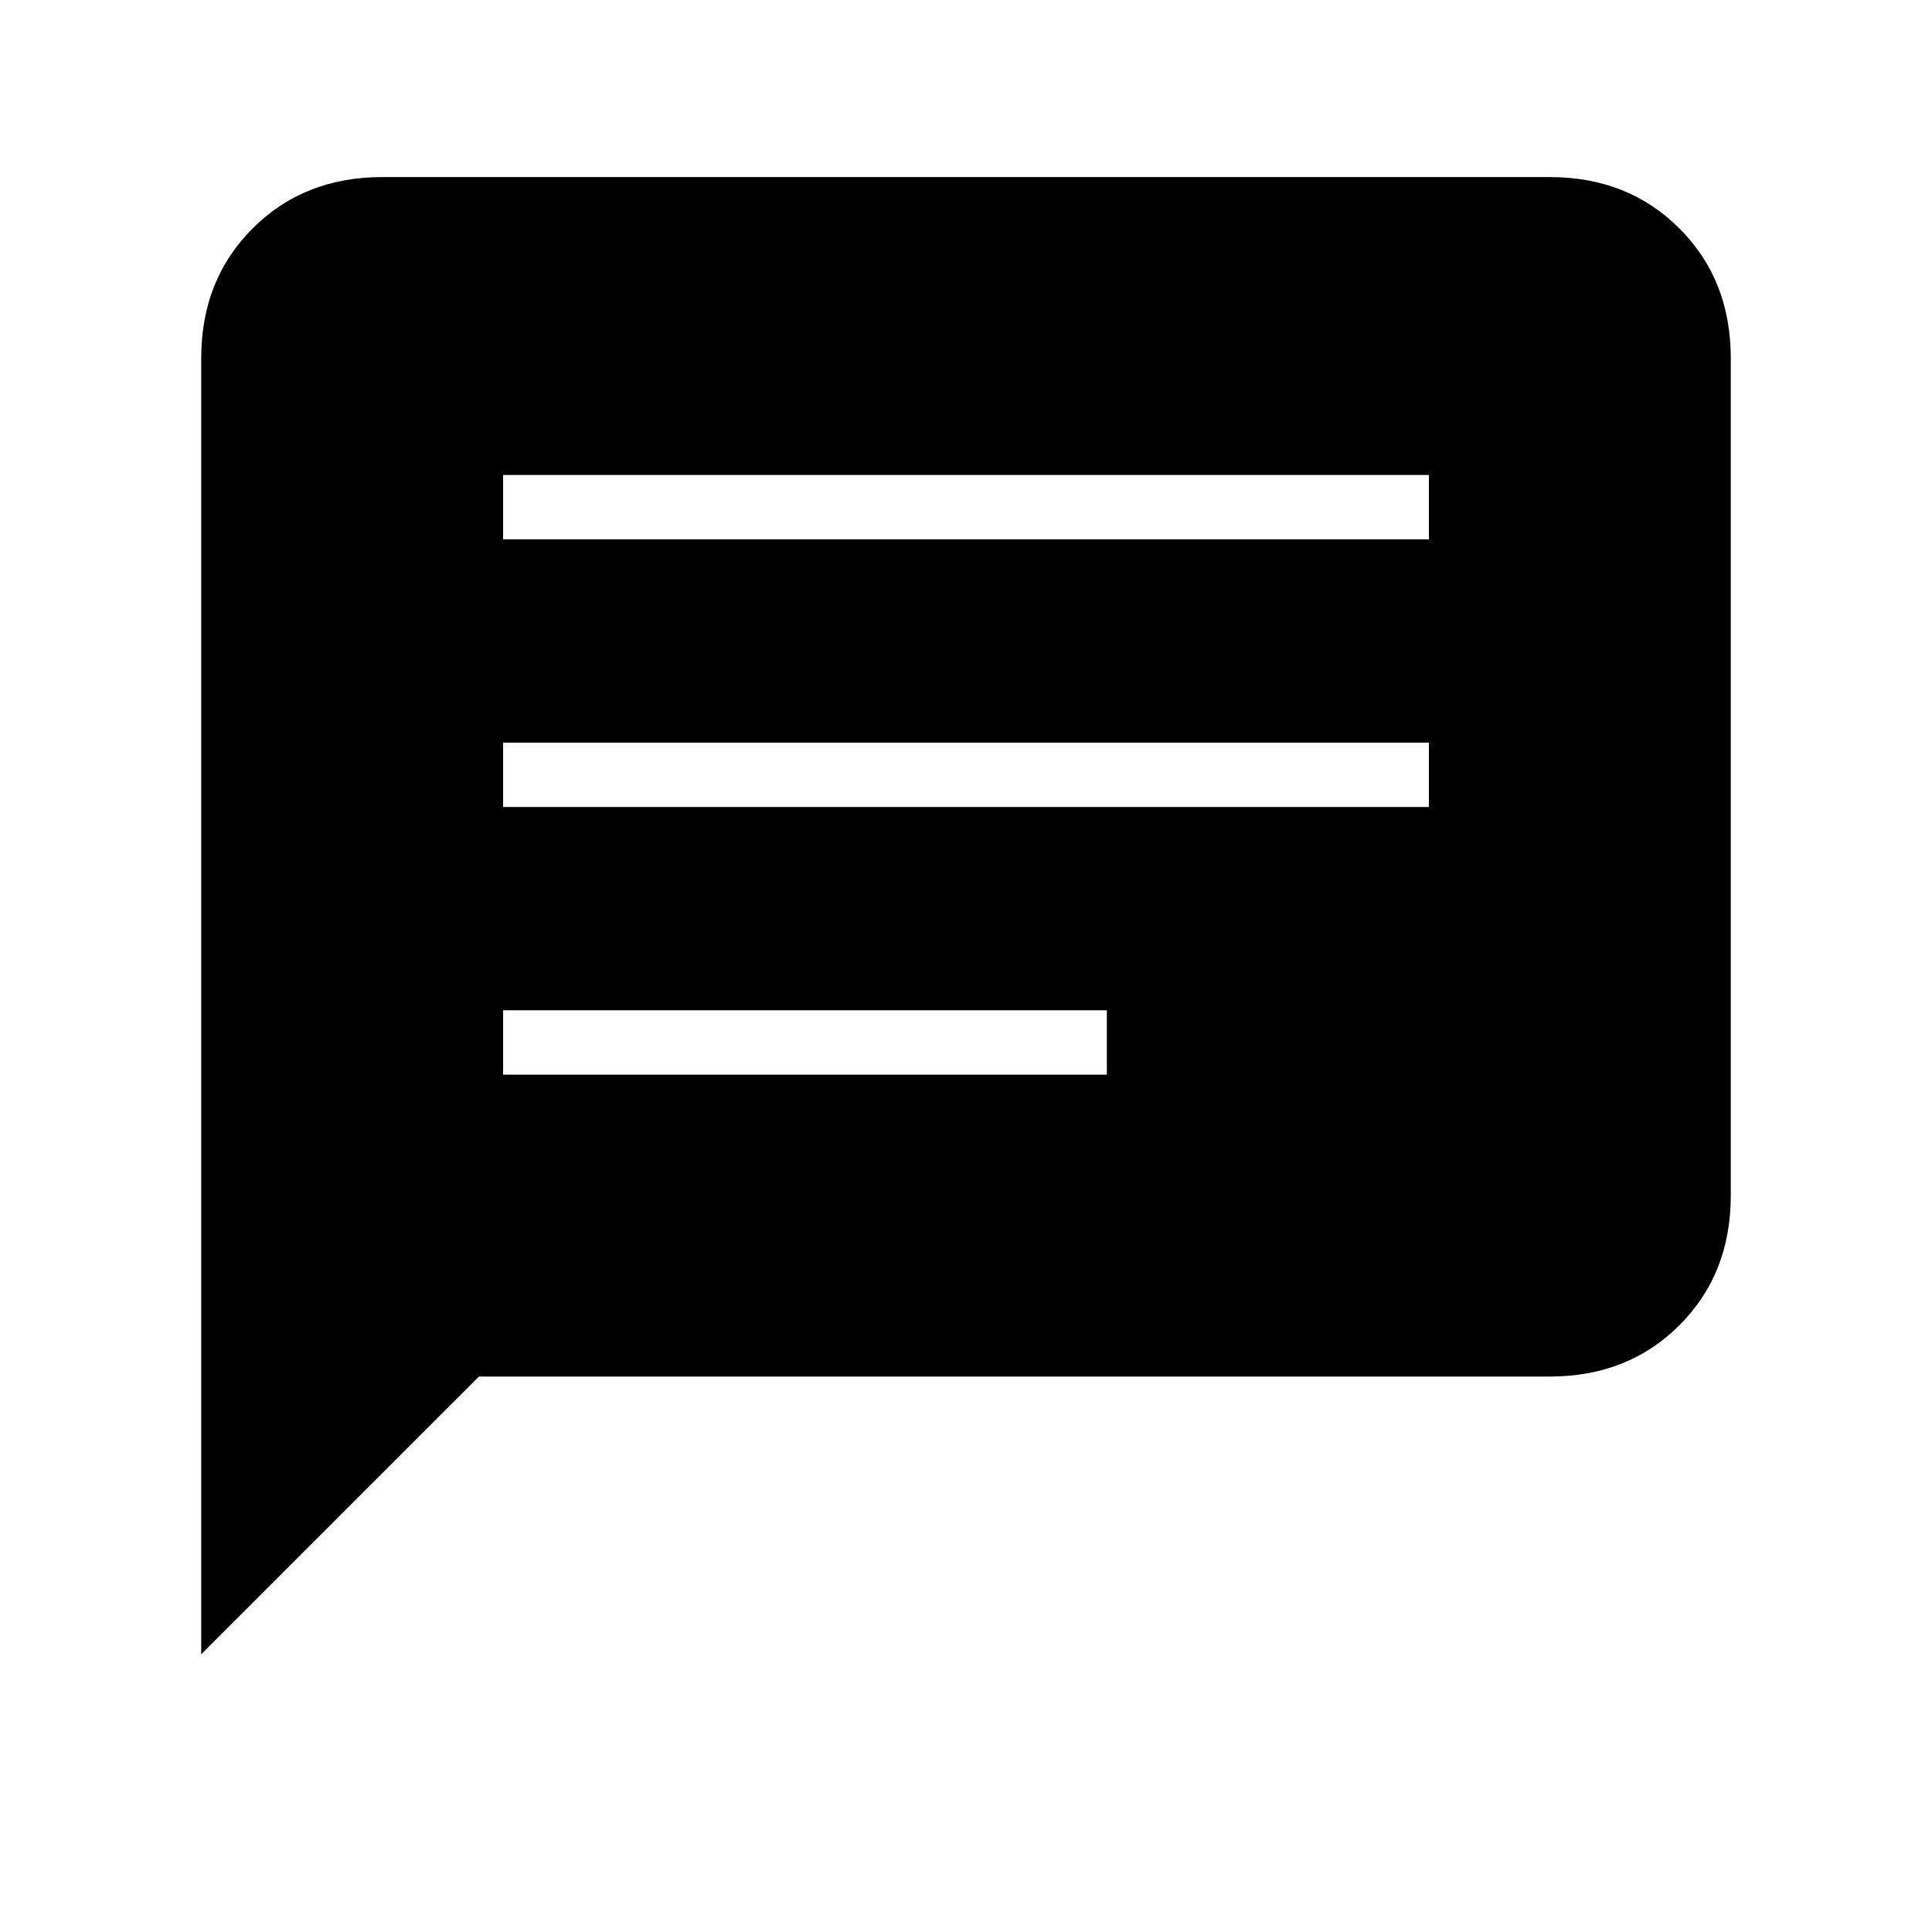 <svg xmlns="http://www.w3.org/2000/svg" height="20" width="20"><path d="M5.208 11.125h6.25v-.667h-6.25Zm0-2.771h9.584v-.666H5.208Zm0-2.771h9.584v-.666H5.208ZM2.083 17.125V3.708q0-.812.532-1.343.531-.532 1.343-.532h12.084q.812 0 1.343.532.532.531.532 1.343v8.667q0 .813-.532 1.344-.531.531-1.343.531H4.958Z"/></svg>